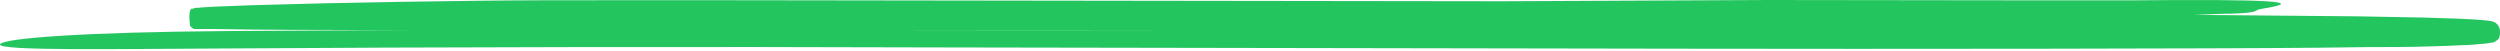 <?xml version="1.0"?>
<svg xmlns="http://www.w3.org/2000/svg" width="690" height="14" viewBox="0 0 690 14" fill="#22c55e">
<path d="M689.96 8.12C689.781 7.361 689.368 6.718 688.812 6.332C688.673 6.236 688.528 6.157 688.378 6.094C688.258 6.033 688.134 5.986 688.008 5.952L687.548 5.841L686.872 5.714C683.695 5.35 680.798 5.271 677.773 5.129L668.841 4.844L650.797 4.511L605.471 4.1L613.765 3.799H615.284C624.676 3.482 621.371 2.897 624.216 2.438C637.207 0.38 626.947 -0.253 588.103 0.095C579.643 0.095 570.685 0.095 562.059 0.095L488.212 0L414.736 0.348L272.912 0.158L202.013 0.063H166.487C154.684 0.063 142.854 0.063 131.025 0.222C117.328 0.38 103.632 0.607 89.935 0.902L69.378 1.44L59.08 1.852L56.528 1.994L55.252 2.089L54.537 2.169H54.129H53.822L53.49 2.279C54.078 3.198 51.576 0.095 52.47 7.187C53.389 8.12 53.58 7.93 53.656 8.01H53.912H54.205H54.614H55.315H56.591H59.144C72.951 8.279 86.579 8.247 100.297 8.295H115.342C97.477 8.358 79.612 8.453 61.747 8.579C43.282 8.722 28.033 9.181 17.301 9.846C6.569 10.511 0.38 11.334 0.01 12.268C-0.692 14.104 35.294 13.487 56.451 13.408C124.168 12.964 191.958 12.859 259.82 13.091L463.456 13.439C522.156 13.55 613.663 13.439 639.555 13.17L653.592 12.996C659.411 12.996 665.281 12.996 671.189 12.79C674.141 12.716 677.118 12.6 680.121 12.442C681.614 12.442 683.107 12.284 684.626 12.141C685.392 12.141 686.132 12.014 686.974 11.888C687.153 11.888 687.421 11.809 687.676 11.761H687.854H687.957L688.25 11.666C688.434 11.588 688.613 11.492 688.786 11.381L689.041 11.207C689.271 10.938 690.202 10.843 689.96 8.12ZM329.915 8.516C300.259 8.58 270.513 8.58 240.678 8.516H305.758H345.776H329.915Z" fill="#22c55e"/>
</svg>
